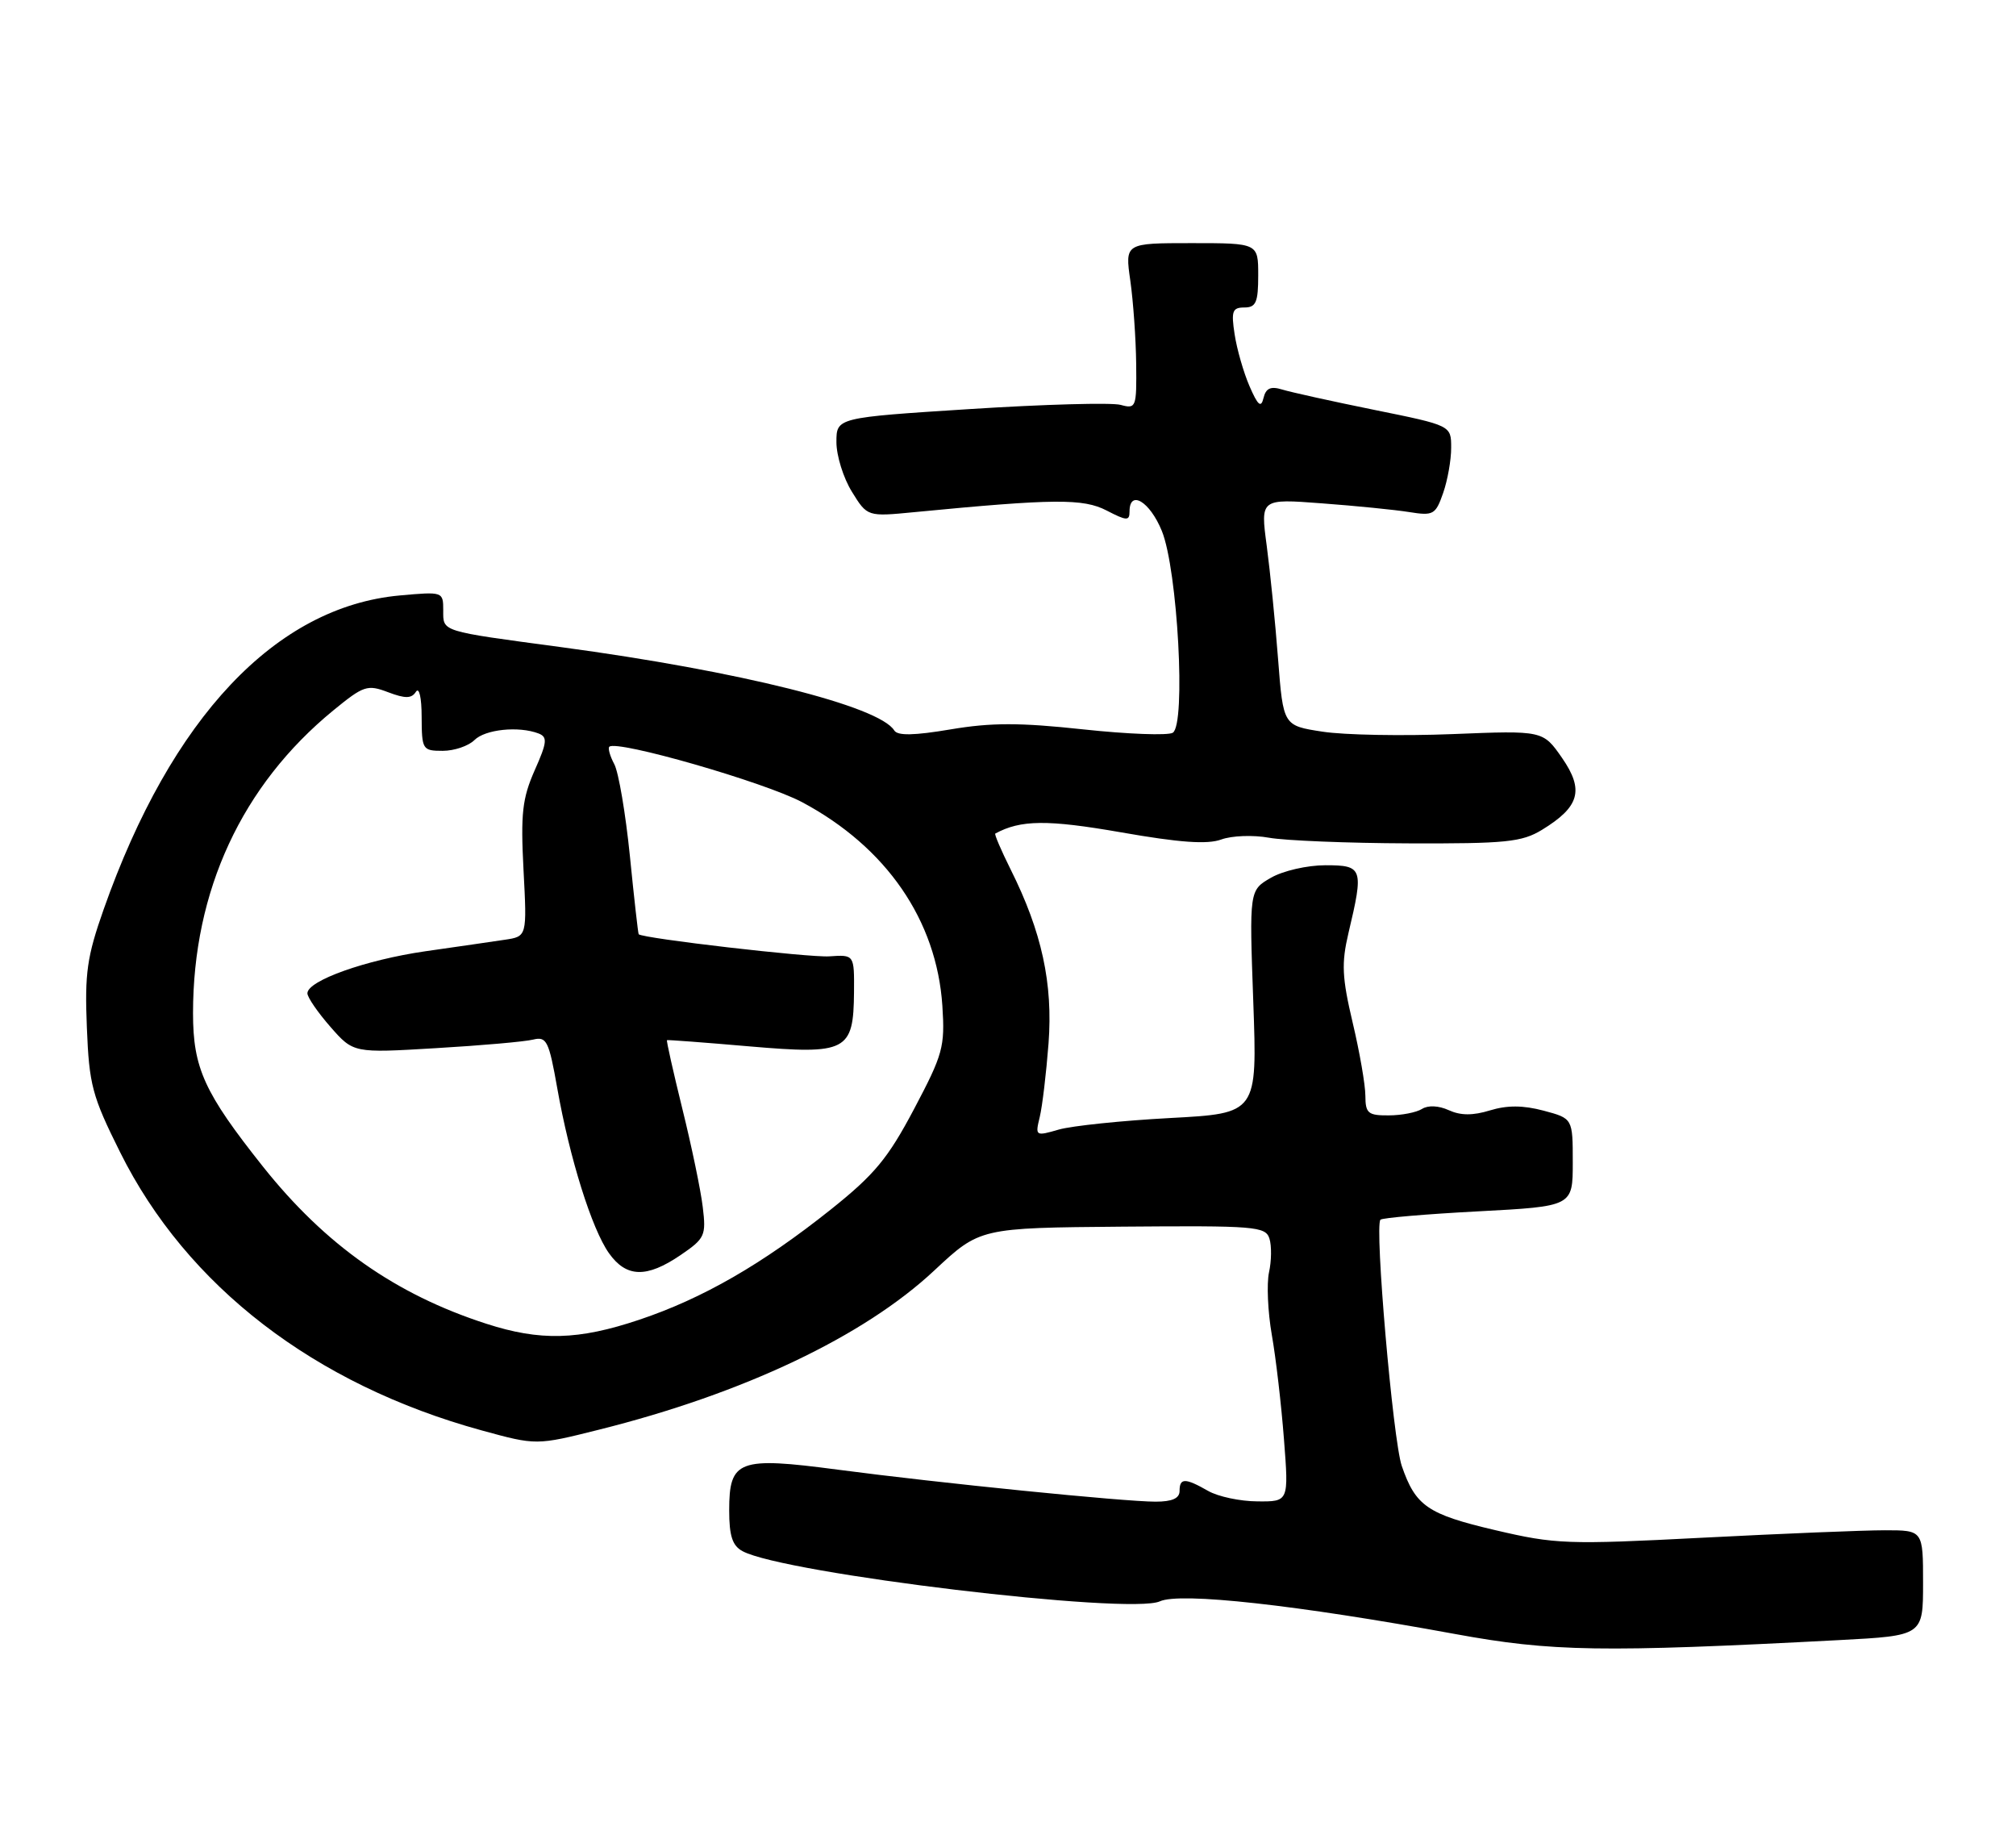 <?xml version="1.0" encoding="UTF-8" standalone="no"?>
<!DOCTYPE svg PUBLIC "-//W3C//DTD SVG 1.1//EN" "http://www.w3.org/Graphics/SVG/1.1/DTD/svg11.dtd" >
<svg xmlns="http://www.w3.org/2000/svg" xmlns:xlink="http://www.w3.org/1999/xlink" version="1.1" viewBox="0 0 282 256">
 <g >
 <path fill="currentColor"
d=" M 257.25 229.36 C 269.00 228.74 269.00 228.74 269.00 221.37 C 269.00 214.00 269.00 214.00 263.65 214.00 C 260.70 214.00 249.25 214.47 238.19 215.04 C 219.22 216.02 217.58 215.96 209.14 213.98 C 199.68 211.76 198.01 210.61 196.08 205.00 C 194.85 201.41 192.25 171.42 193.10 170.57 C 193.36 170.31 199.52 169.78 206.79 169.40 C 220.00 168.70 220.00 168.70 220.00 162.56 C 220.00 156.41 220.00 156.41 215.92 155.32 C 213.05 154.56 210.83 154.55 208.43 155.28 C 206.03 156.02 204.32 156.01 202.67 155.26 C 201.25 154.61 199.76 154.54 198.91 155.08 C 198.13 155.57 196.04 155.98 194.25 155.98 C 191.37 156.00 191.00 155.69 190.99 153.25 C 190.99 151.74 190.19 147.12 189.21 143.00 C 187.72 136.69 187.63 134.71 188.62 130.50 C 190.78 121.41 190.64 121.00 185.40 121.00 C 182.85 121.00 179.46 121.78 177.78 122.75 C 174.75 124.50 174.75 124.50 175.31 140.10 C 175.87 155.70 175.87 155.70 163.67 156.35 C 156.95 156.71 149.96 157.44 148.12 157.96 C 144.84 158.91 144.79 158.88 145.44 156.21 C 145.80 154.72 146.35 150.09 146.67 145.92 C 147.30 137.54 145.73 130.31 141.38 121.61 C 140.04 118.92 139.07 116.65 139.22 116.57 C 142.77 114.64 146.50 114.60 156.83 116.40 C 165.03 117.84 168.89 118.11 170.83 117.40 C 172.30 116.86 175.30 116.75 177.50 117.15 C 179.70 117.55 188.47 117.91 197.00 117.94 C 210.65 117.99 212.88 117.76 215.69 116.05 C 220.96 112.83 221.62 110.50 218.50 105.99 C 215.83 102.15 215.83 102.15 203.17 102.66 C 196.20 102.94 188.03 102.79 185.00 102.32 C 179.50 101.48 179.50 101.48 178.78 92.19 C 178.39 87.08 177.67 79.93 177.19 76.32 C 176.31 69.74 176.31 69.74 184.90 70.39 C 189.63 70.74 195.13 71.29 197.12 71.61 C 200.50 72.15 200.81 71.98 201.87 68.94 C 202.49 67.16 203.00 64.31 202.99 62.60 C 202.99 59.50 202.99 59.50 192.24 57.32 C 186.33 56.12 180.53 54.84 179.34 54.47 C 177.74 53.98 177.07 54.29 176.74 55.66 C 176.40 57.09 175.96 56.72 174.78 54.00 C 173.95 52.08 173.01 48.81 172.70 46.75 C 172.20 43.51 172.39 43.00 174.06 43.00 C 175.69 43.00 176.00 42.28 176.00 38.50 C 176.00 34.00 176.00 34.00 166.68 34.00 C 157.36 34.00 157.36 34.00 158.11 39.25 C 158.52 42.14 158.89 47.36 158.93 50.87 C 159.00 57.00 158.92 57.21 156.75 56.62 C 155.51 56.28 146.06 56.54 135.75 57.20 C 117.00 58.40 117.00 58.40 117.00 61.83 C 117.00 63.72 117.97 66.84 119.16 68.76 C 121.32 72.26 121.32 72.26 127.91 71.62 C 147.47 69.73 151.51 69.70 154.79 71.39 C 157.61 72.85 158.00 72.87 158.00 71.53 C 158.00 68.42 160.84 70.13 162.52 74.25 C 164.73 79.68 165.91 101.32 164.05 102.47 C 163.38 102.88 157.74 102.67 151.52 102.00 C 142.63 101.04 138.67 101.04 132.98 102.00 C 127.87 102.86 125.56 102.91 125.09 102.15 C 122.98 98.74 103.42 93.85 78.50 90.50 C 61.49 88.22 62.00 88.38 62.00 85.34 C 62.00 82.74 61.95 82.73 55.94 83.27 C 38.59 84.84 23.96 100.34 14.50 127.17 C 12.17 133.78 11.84 136.08 12.15 143.67 C 12.47 151.71 12.88 153.27 16.80 161.13 C 26.12 179.86 44.01 193.62 67.36 200.03 C 75.02 202.13 75.02 202.13 83.76 199.94 C 103.99 194.89 120.82 186.90 130.69 177.67 C 137.07 171.71 137.07 171.71 157.03 171.54 C 175.59 171.39 177.02 171.50 177.57 173.21 C 177.89 174.22 177.86 176.35 177.51 177.93 C 177.17 179.52 177.34 183.45 177.90 186.66 C 178.47 189.87 179.23 196.44 179.60 201.25 C 180.28 210.00 180.28 210.00 175.89 209.96 C 173.47 209.95 170.38 209.29 169.00 208.50 C 165.78 206.66 165.00 206.66 165.00 208.50 C 165.00 209.54 163.96 210.00 161.64 210.00 C 157.23 210.00 131.38 207.40 117.15 205.52 C 103.30 203.69 102.00 204.18 102.00 211.21 C 102.00 214.80 102.45 216.17 103.88 216.93 C 109.71 220.06 158.03 225.85 162.24 223.94 C 165.08 222.64 181.37 224.44 203.50 228.50 C 217.06 230.99 224.07 231.10 257.25 229.36 Z  M 68.00 185.11 C 55.32 181.01 45.52 174.12 36.78 163.14 C 28.58 152.82 27.00 149.37 27.00 141.68 C 27.00 124.57 33.83 109.83 46.62 99.35 C 50.86 95.88 51.38 95.70 54.28 96.80 C 56.71 97.72 57.57 97.70 58.18 96.74 C 58.63 96.04 58.98 97.56 58.98 100.25 C 59.00 104.83 59.10 105.00 61.93 105.00 C 63.54 105.00 65.53 104.32 66.36 103.50 C 67.87 101.99 72.55 101.51 75.33 102.57 C 76.61 103.07 76.54 103.80 74.78 107.75 C 73.06 111.66 72.82 113.78 73.23 121.66 C 73.72 130.96 73.72 130.96 70.61 131.42 C 68.90 131.68 63.90 132.40 59.50 133.03 C 51.19 134.23 43.00 137.14 43.00 138.91 C 43.00 139.47 44.45 141.58 46.22 143.60 C 49.44 147.27 49.44 147.27 60.97 146.58 C 67.31 146.21 73.44 145.67 74.58 145.38 C 76.46 144.92 76.78 145.56 77.95 152.18 C 79.68 161.98 82.79 171.88 85.18 175.25 C 87.61 178.67 90.44 178.75 95.18 175.53 C 98.61 173.19 98.79 172.81 98.30 168.78 C 98.02 166.42 96.73 160.24 95.44 155.03 C 94.16 149.82 93.19 145.52 93.30 145.46 C 93.41 145.40 98.59 145.79 104.82 146.33 C 118.45 147.50 119.39 147.01 119.46 138.76 C 119.50 133.50 119.50 133.50 116.00 133.74 C 113.21 133.93 89.95 131.24 89.34 130.65 C 89.26 130.57 88.70 125.64 88.11 119.71 C 87.51 113.77 86.53 108.00 85.93 106.87 C 85.33 105.75 85.02 104.65 85.23 104.43 C 86.24 103.43 106.93 109.38 112.20 112.18 C 123.99 118.47 131.03 128.69 131.82 140.67 C 132.19 146.40 131.91 147.43 127.86 155.09 C 124.20 162.01 122.33 164.26 116.23 169.13 C 106.63 176.78 98.31 181.58 89.42 184.56 C 80.89 187.42 75.56 187.56 68.00 185.11 Z "/>
</g>
</svg>